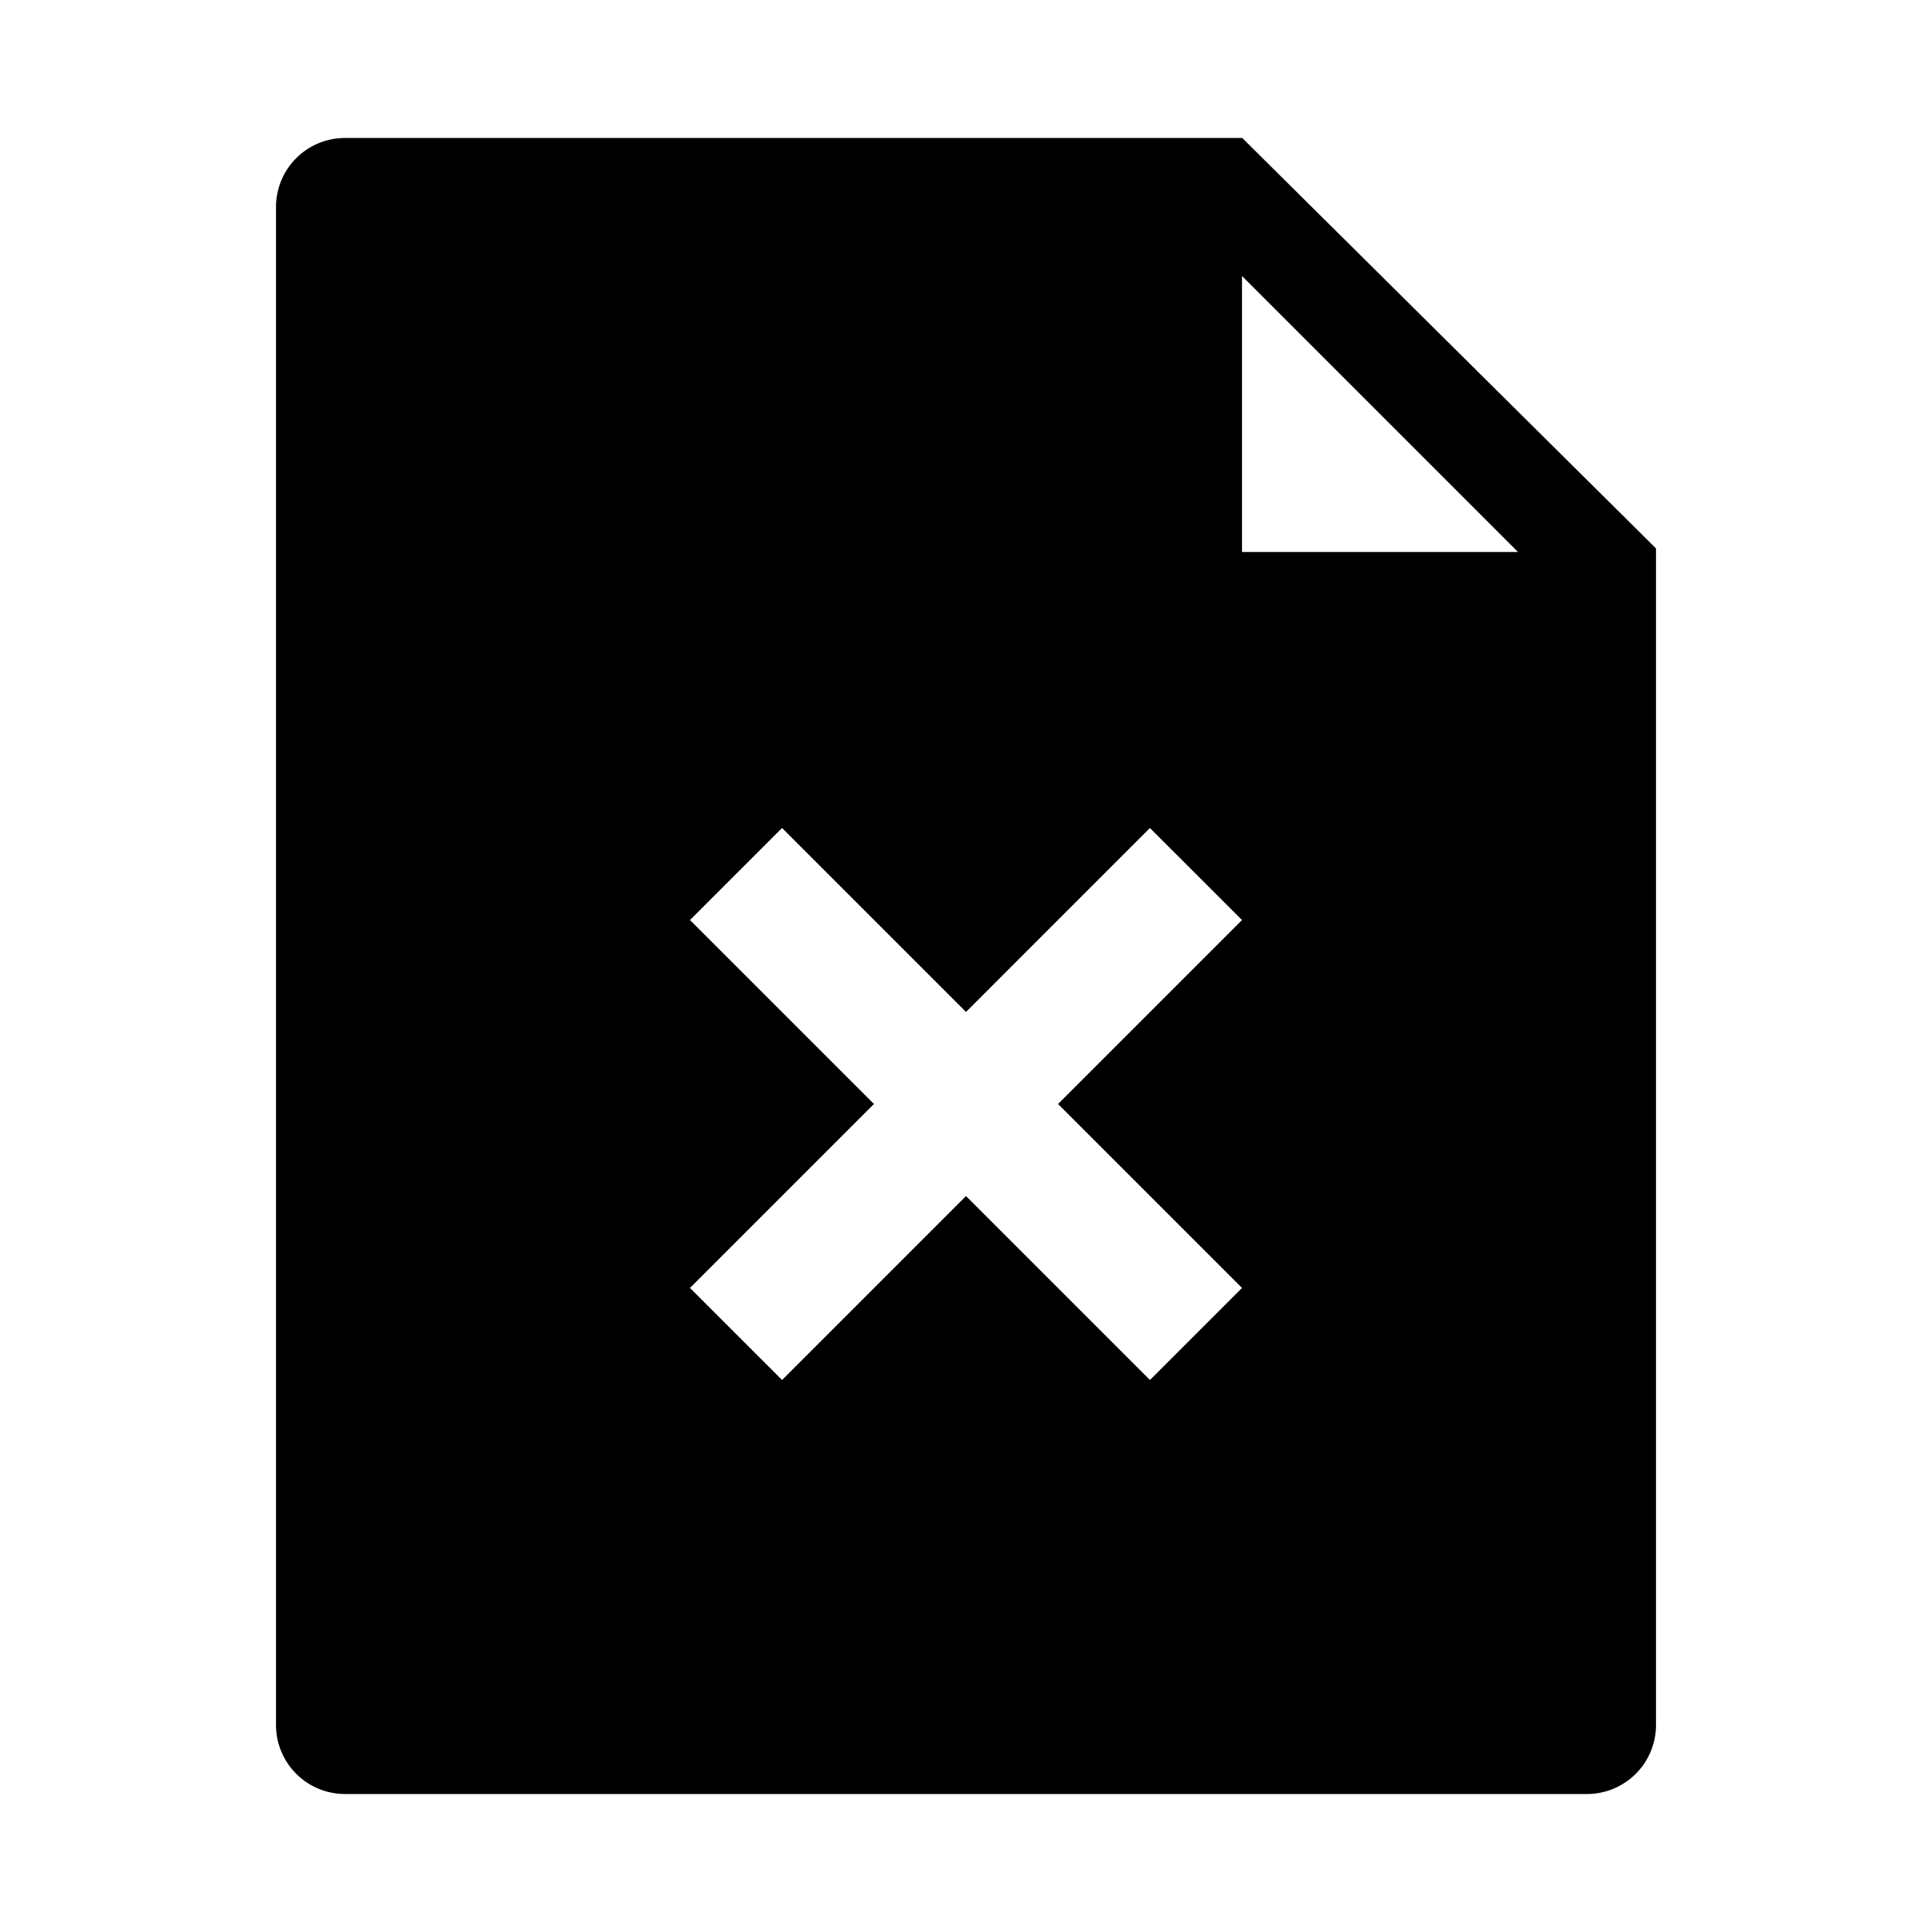 <svg viewBox="0 0 1024 1024" focusable="false"><path d="M182.86 73.14h475.57l219.28 217.53v623.62a36.57 36.57 0 01-36.57 36.57H182.86a36.57 36.57 0 01-36.57-36.57V109.7a36.57 36.57 0 0136.57-36.57zm475.43 73.15v146.28h146.28L658.3 146.3zm-97.5 438.85l97.5-97.5-48.8-48.78-97.49 97.5-97.5-97.5-48.79 48.78 97.5 97.5-97.5 97.5 48.8 48.79 97.49-97.5 97.5 97.5 48.79-48.79-97.5-97.5z" /></svg>